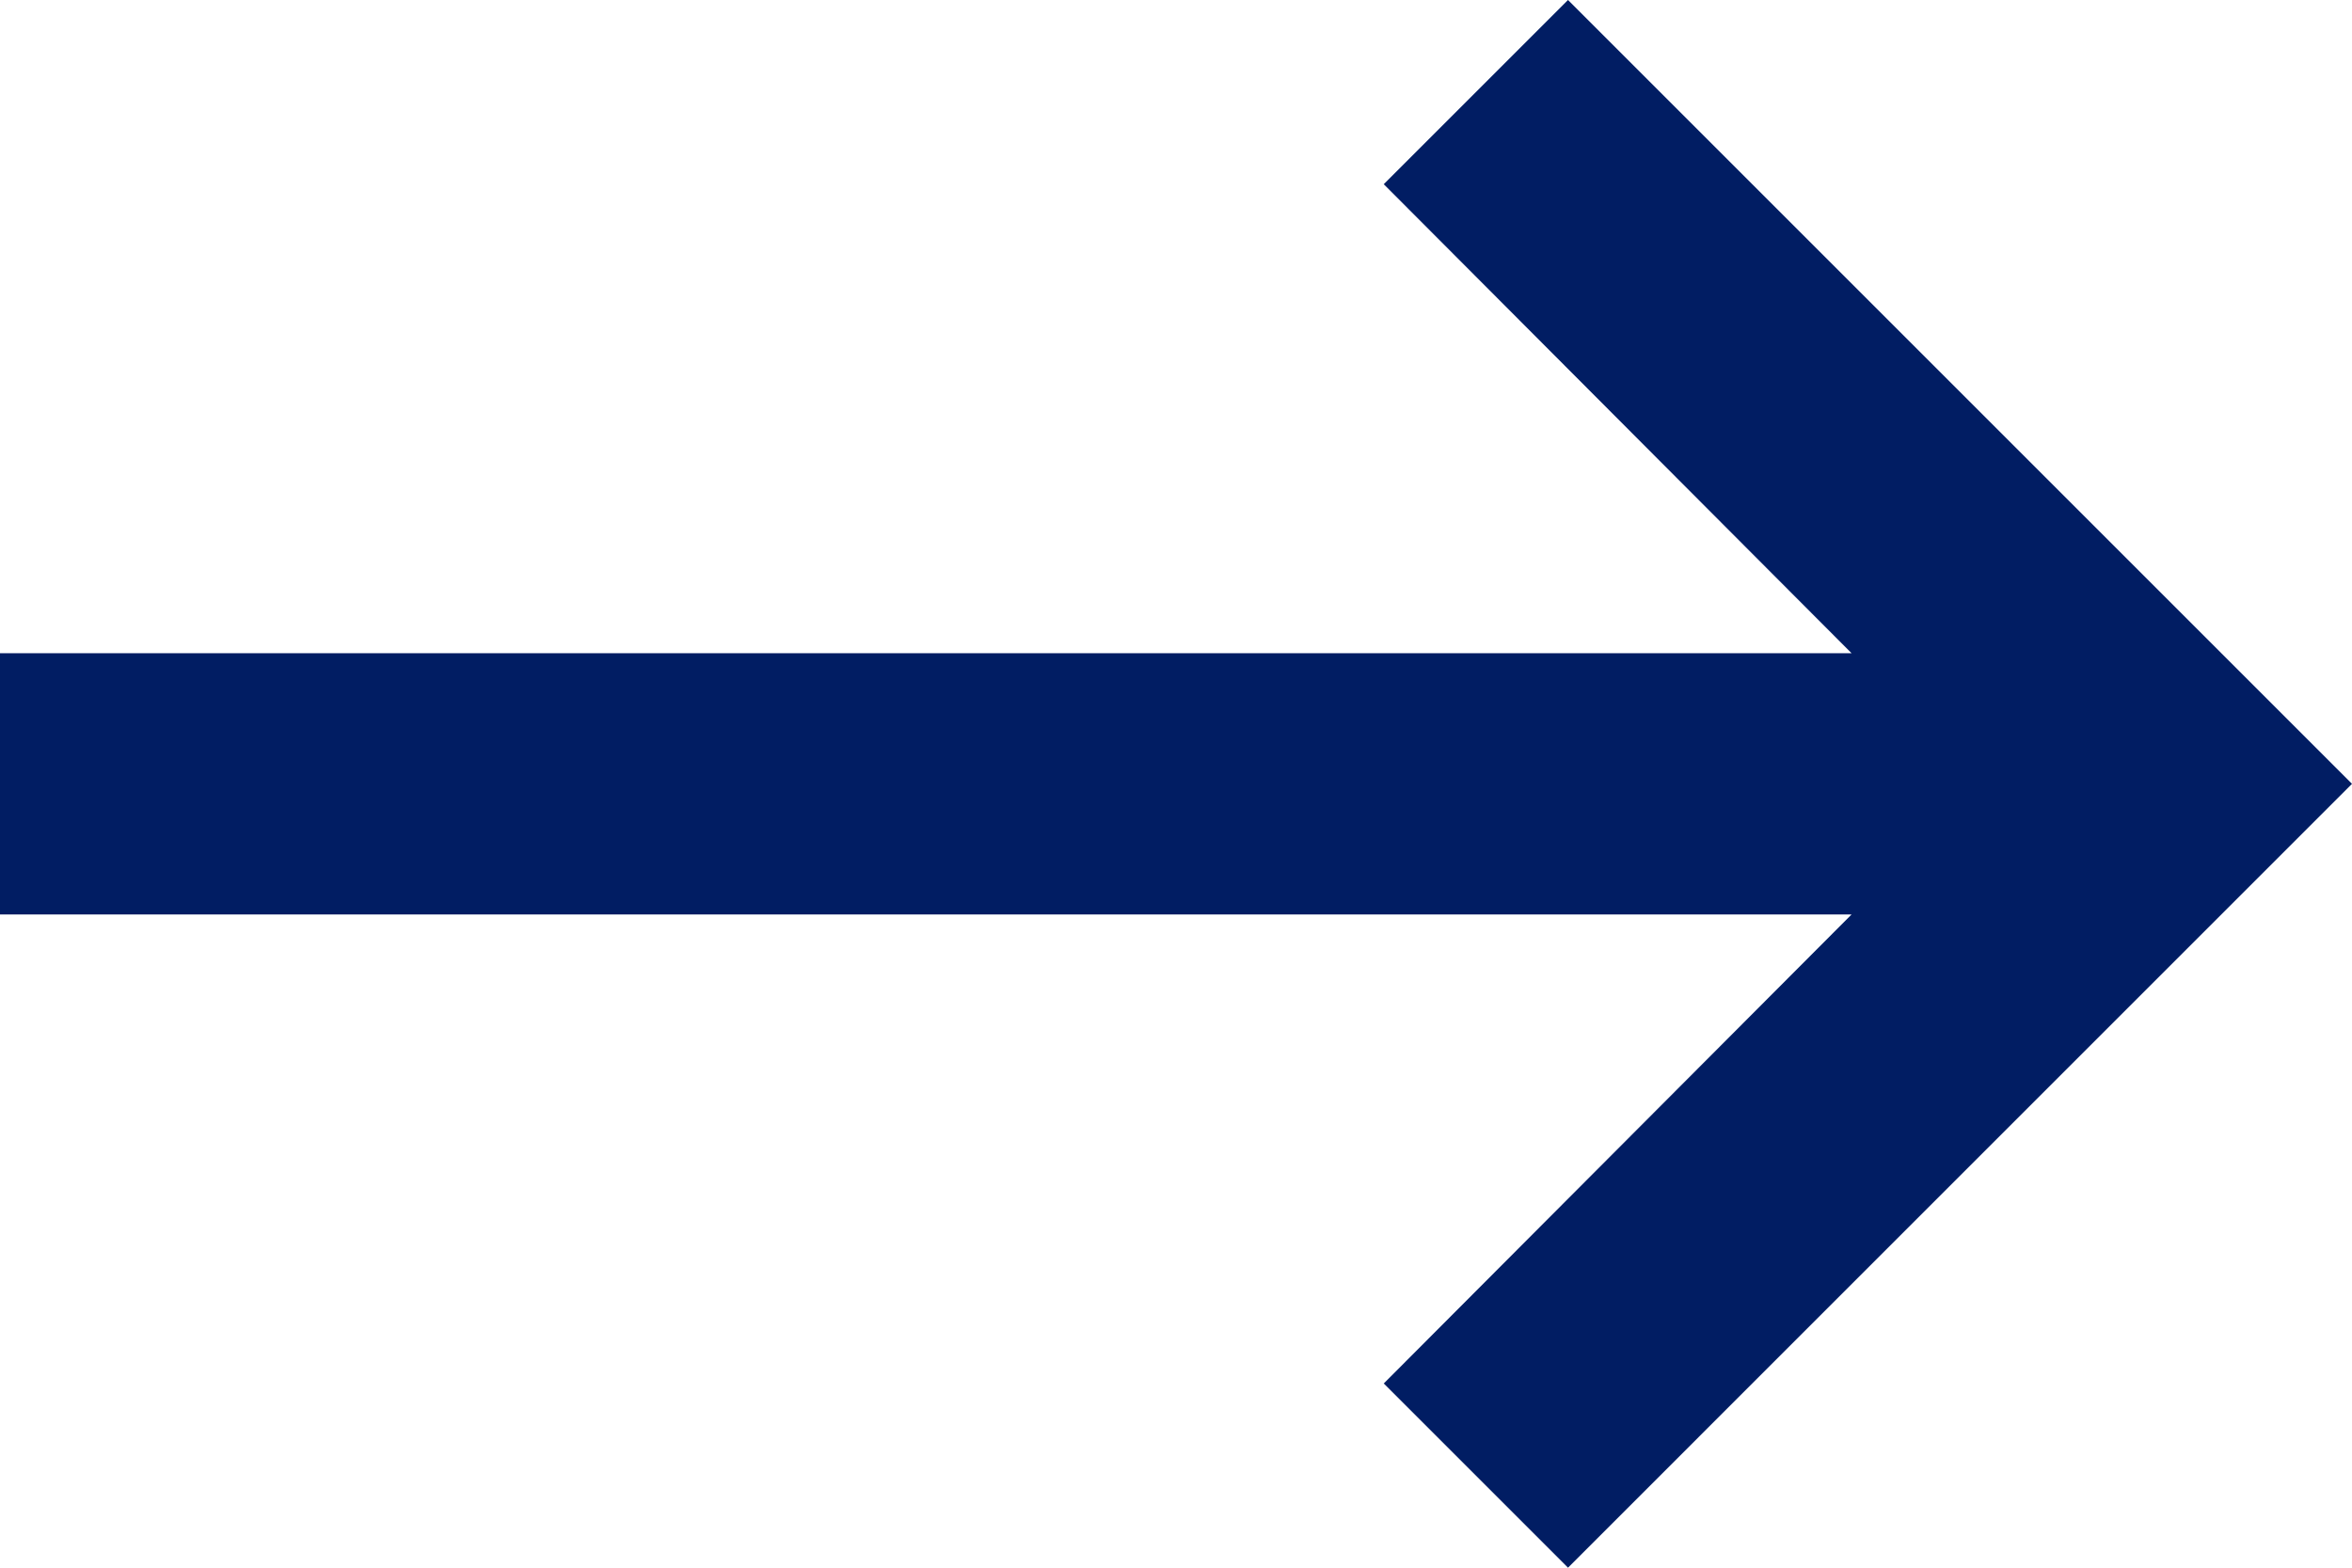 <svg width="18" height="12" viewBox="0 0 18 12" fill="none" xmlns="http://www.w3.org/2000/svg">
<path d="M4.37114e-07 7L14.17 7L10.59 10.59L12 12L18 6L12 -5.24537e-07L10.59 1.41L14.17 5L6.11959e-07 5L4.37114e-07 7Z" fill="#011D63"/>
</svg>
